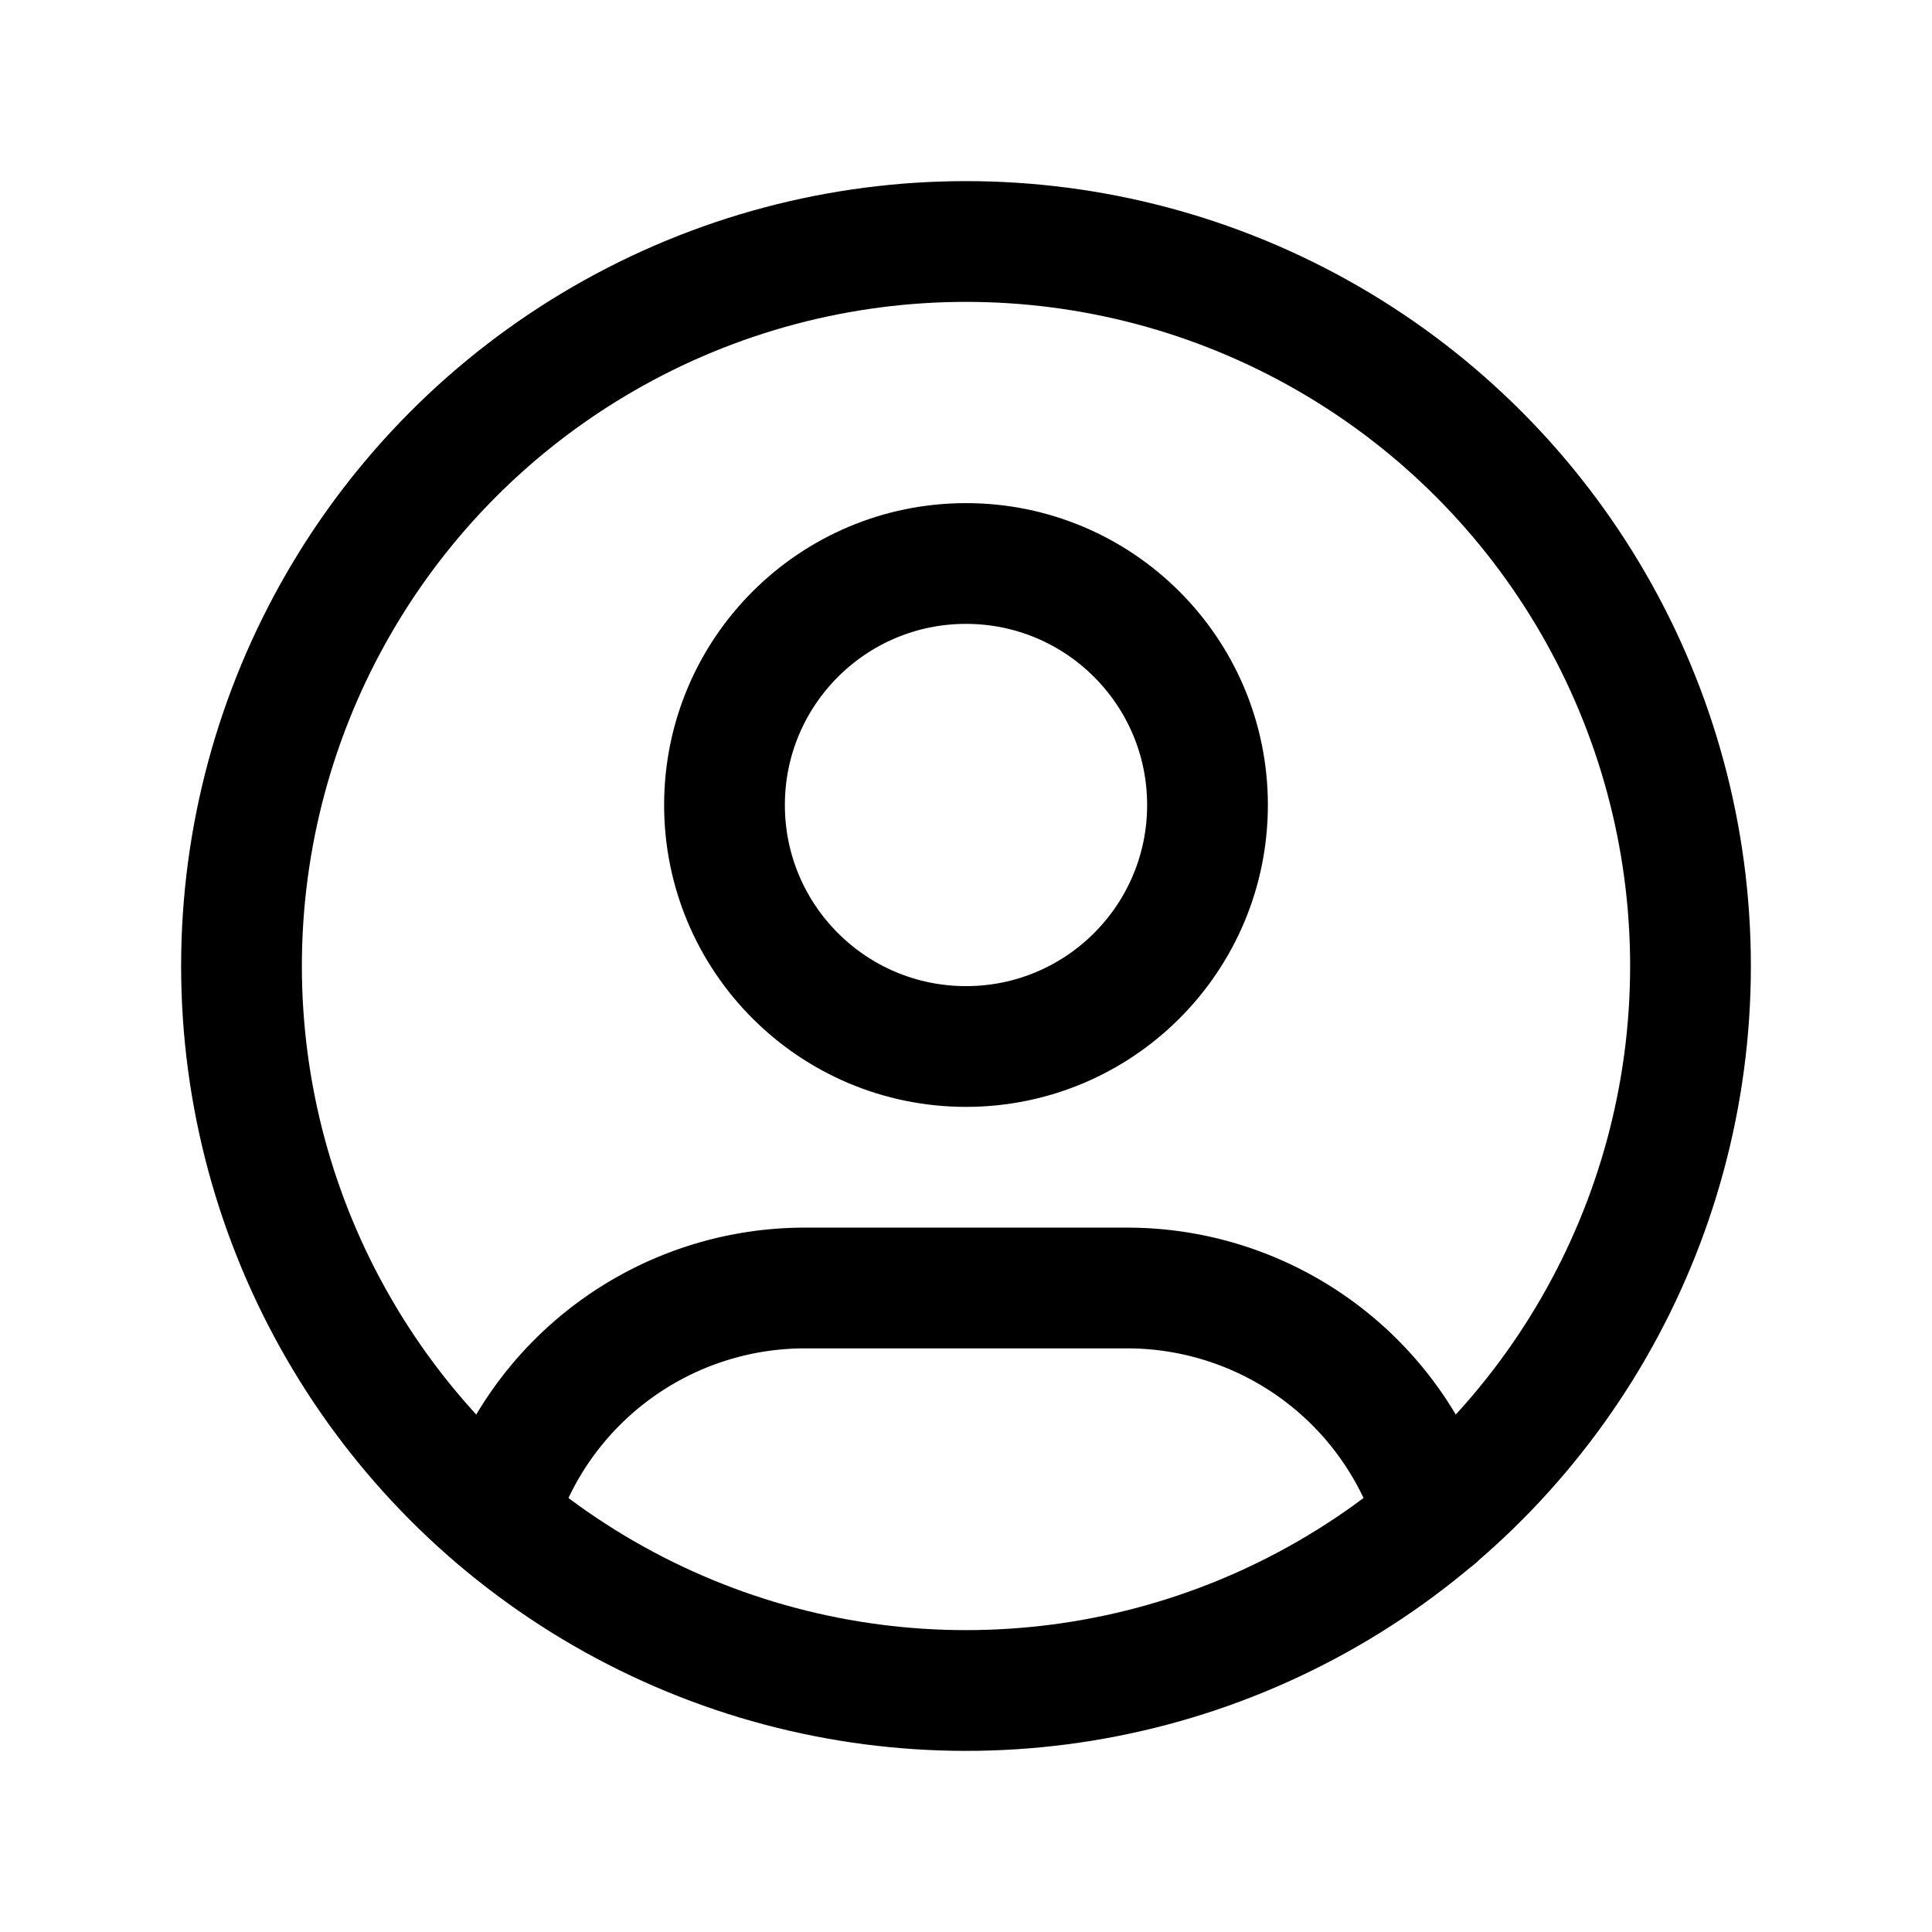 <svg xmlns="http://www.w3.org/2000/svg" class="icon icon-tabler icon-tabler-user-circle" width="300" height="300" viewBox="0 0 24 24" stroke-width="1.5" stroke="#000000" fill="none" stroke-linecap="round" stroke-linejoin="round">
	<path stroke="none" d="M0 0h24v24H0z" fill="none" />
	<circle cx="12" cy="12" r="9" />
	<circle cx="12" cy="10" r="3" />
	<path d="M6.168 18.849a4 4 0 0 1 3.832 -2.849h4a4 4 0 0 1 3.834 2.855" />
</svg>